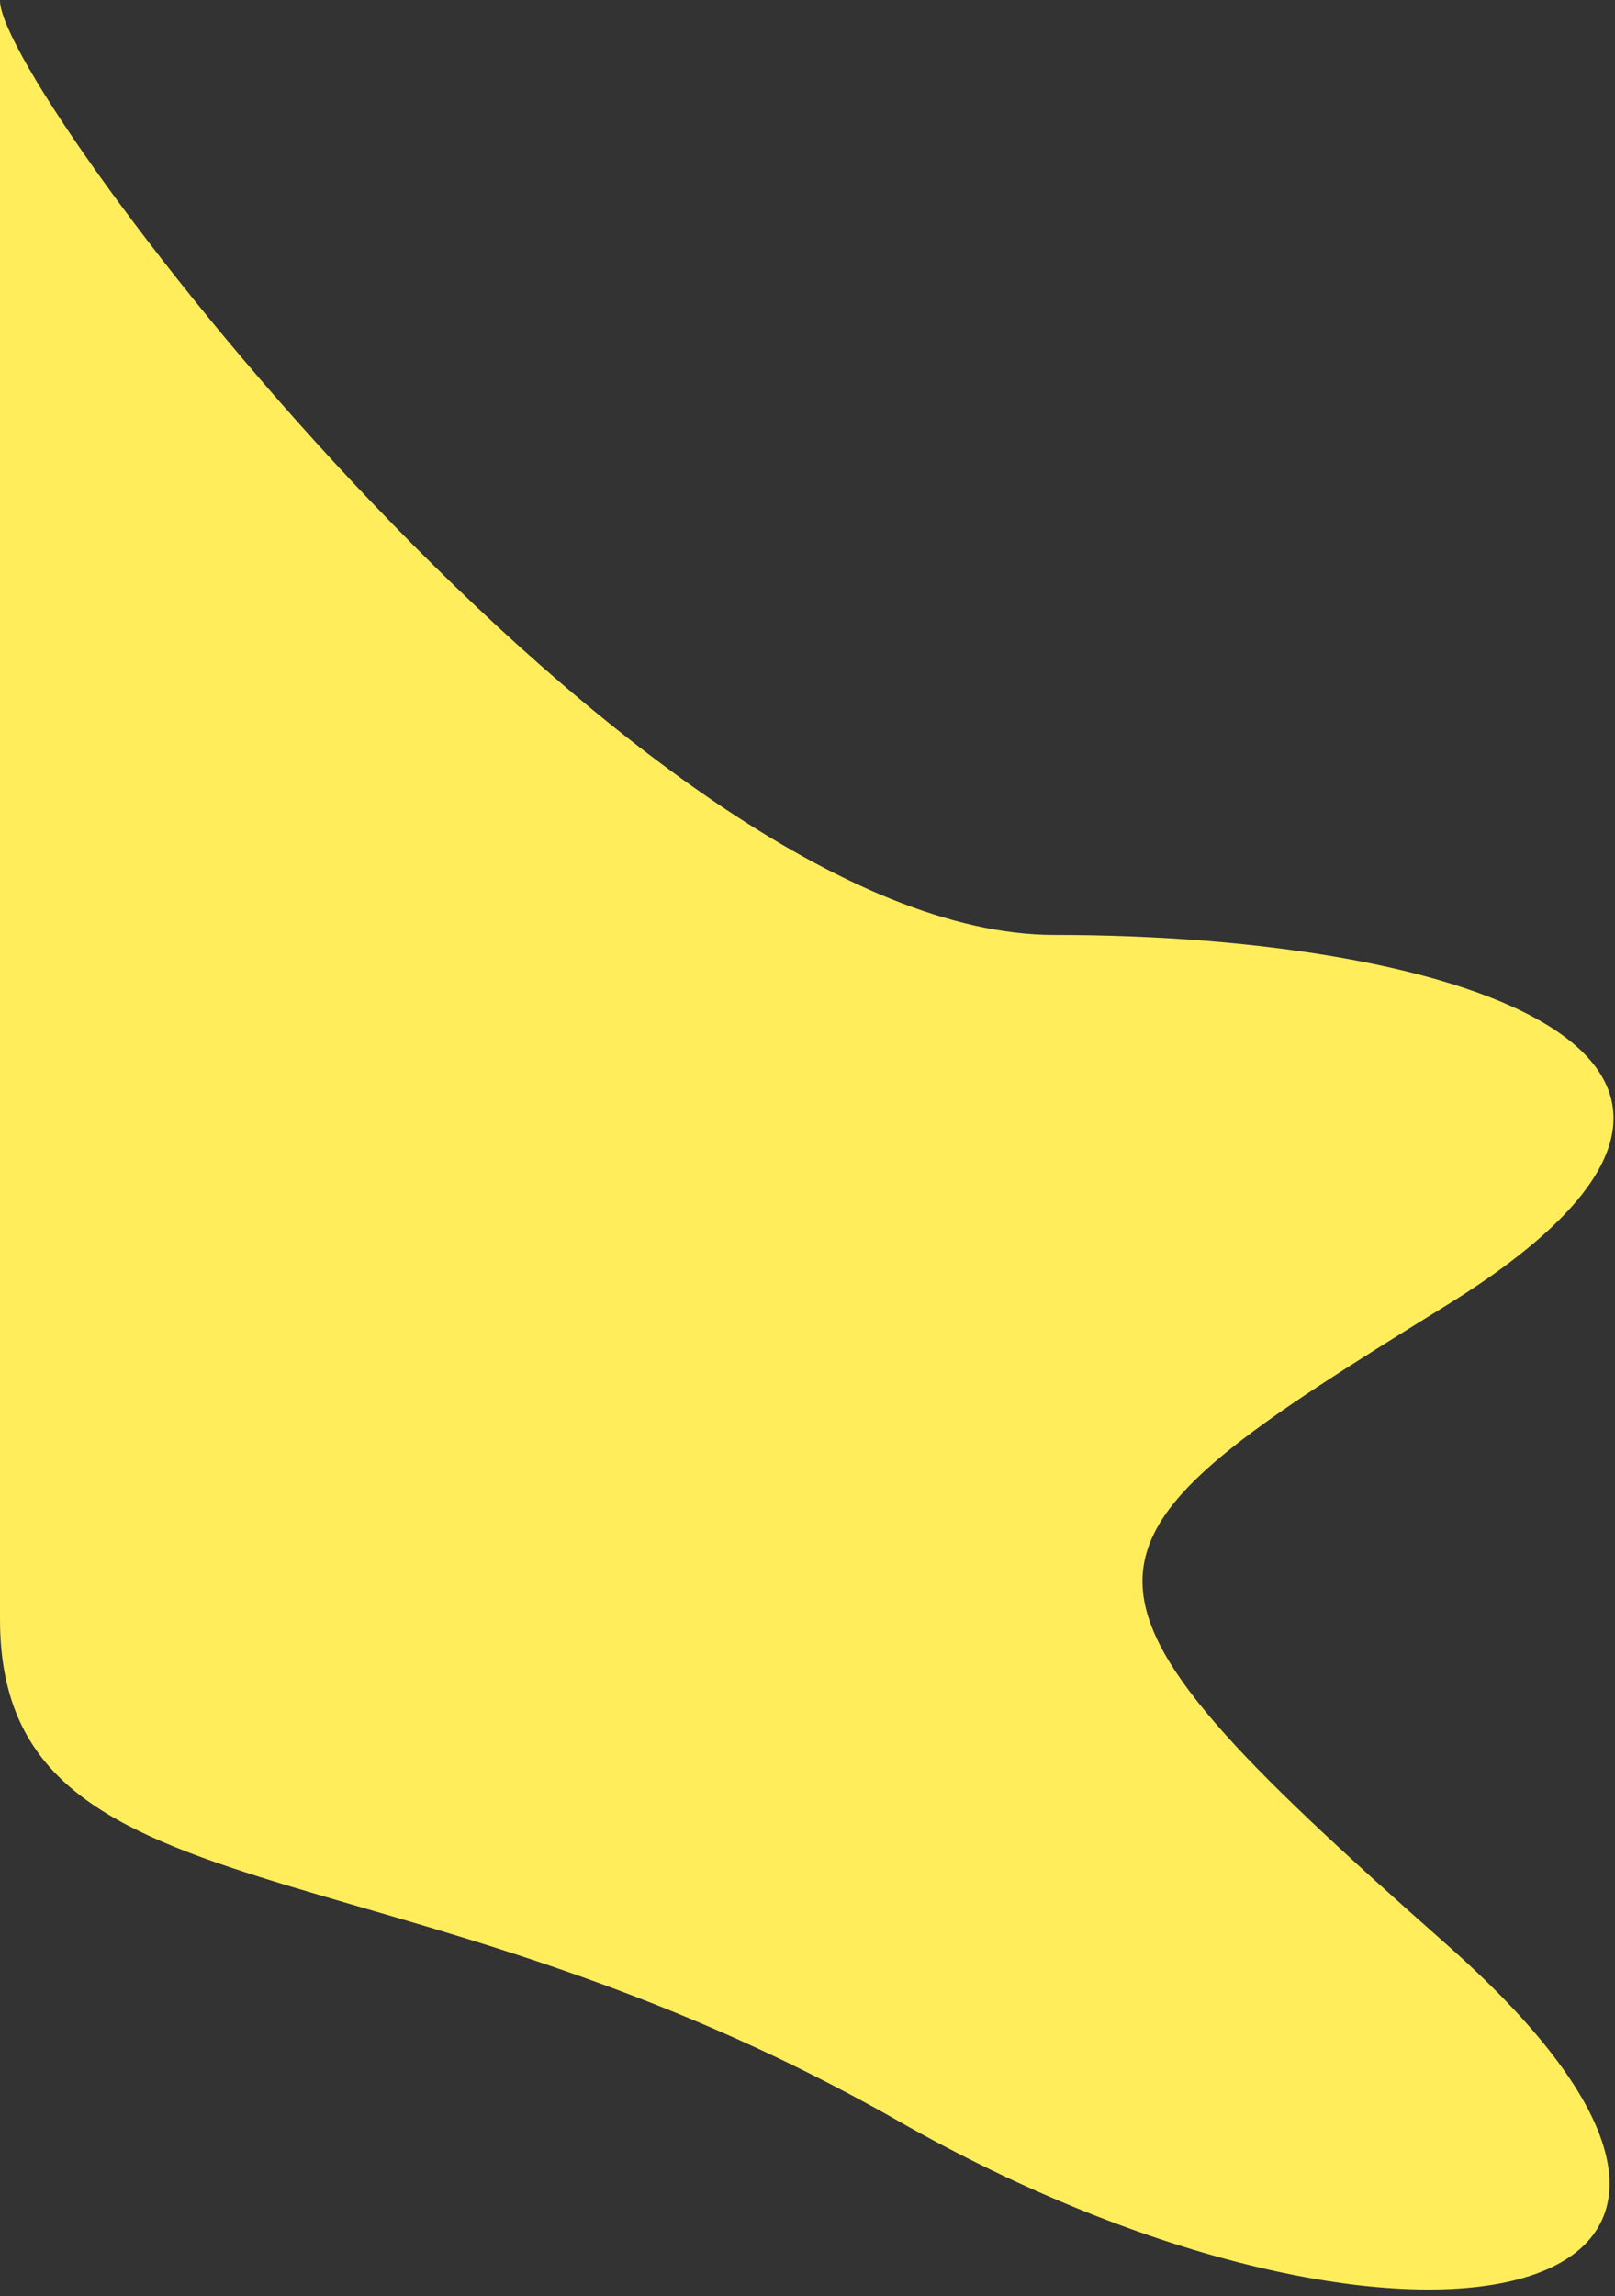 <svg width="216" height="307" viewBox="0 0 216 307" fill="none" xmlns="http://www.w3.org/2000/svg">
<rect x="0" y="0" width="216" height="307" fill="#333333" stroke="none"/>
<path d="M-1.38506e-05 0.153C-0.001 0.1 -0.001 0.049 -1.39106e-05 0L-1.38506e-05 0.153C0.351 12.925 85.728 125 141 125C196.5 125 246 142 193.5 174.5C141 207 137.5 210.5 193.5 260C249.5 309.5 187.5 322 120 283.5C52.5 245 0 257.5 9.44138e-05 216.5L3.28195e-05 119L-1.38506e-05 0.153Z" fill="#FFED5C"/>
</svg>
